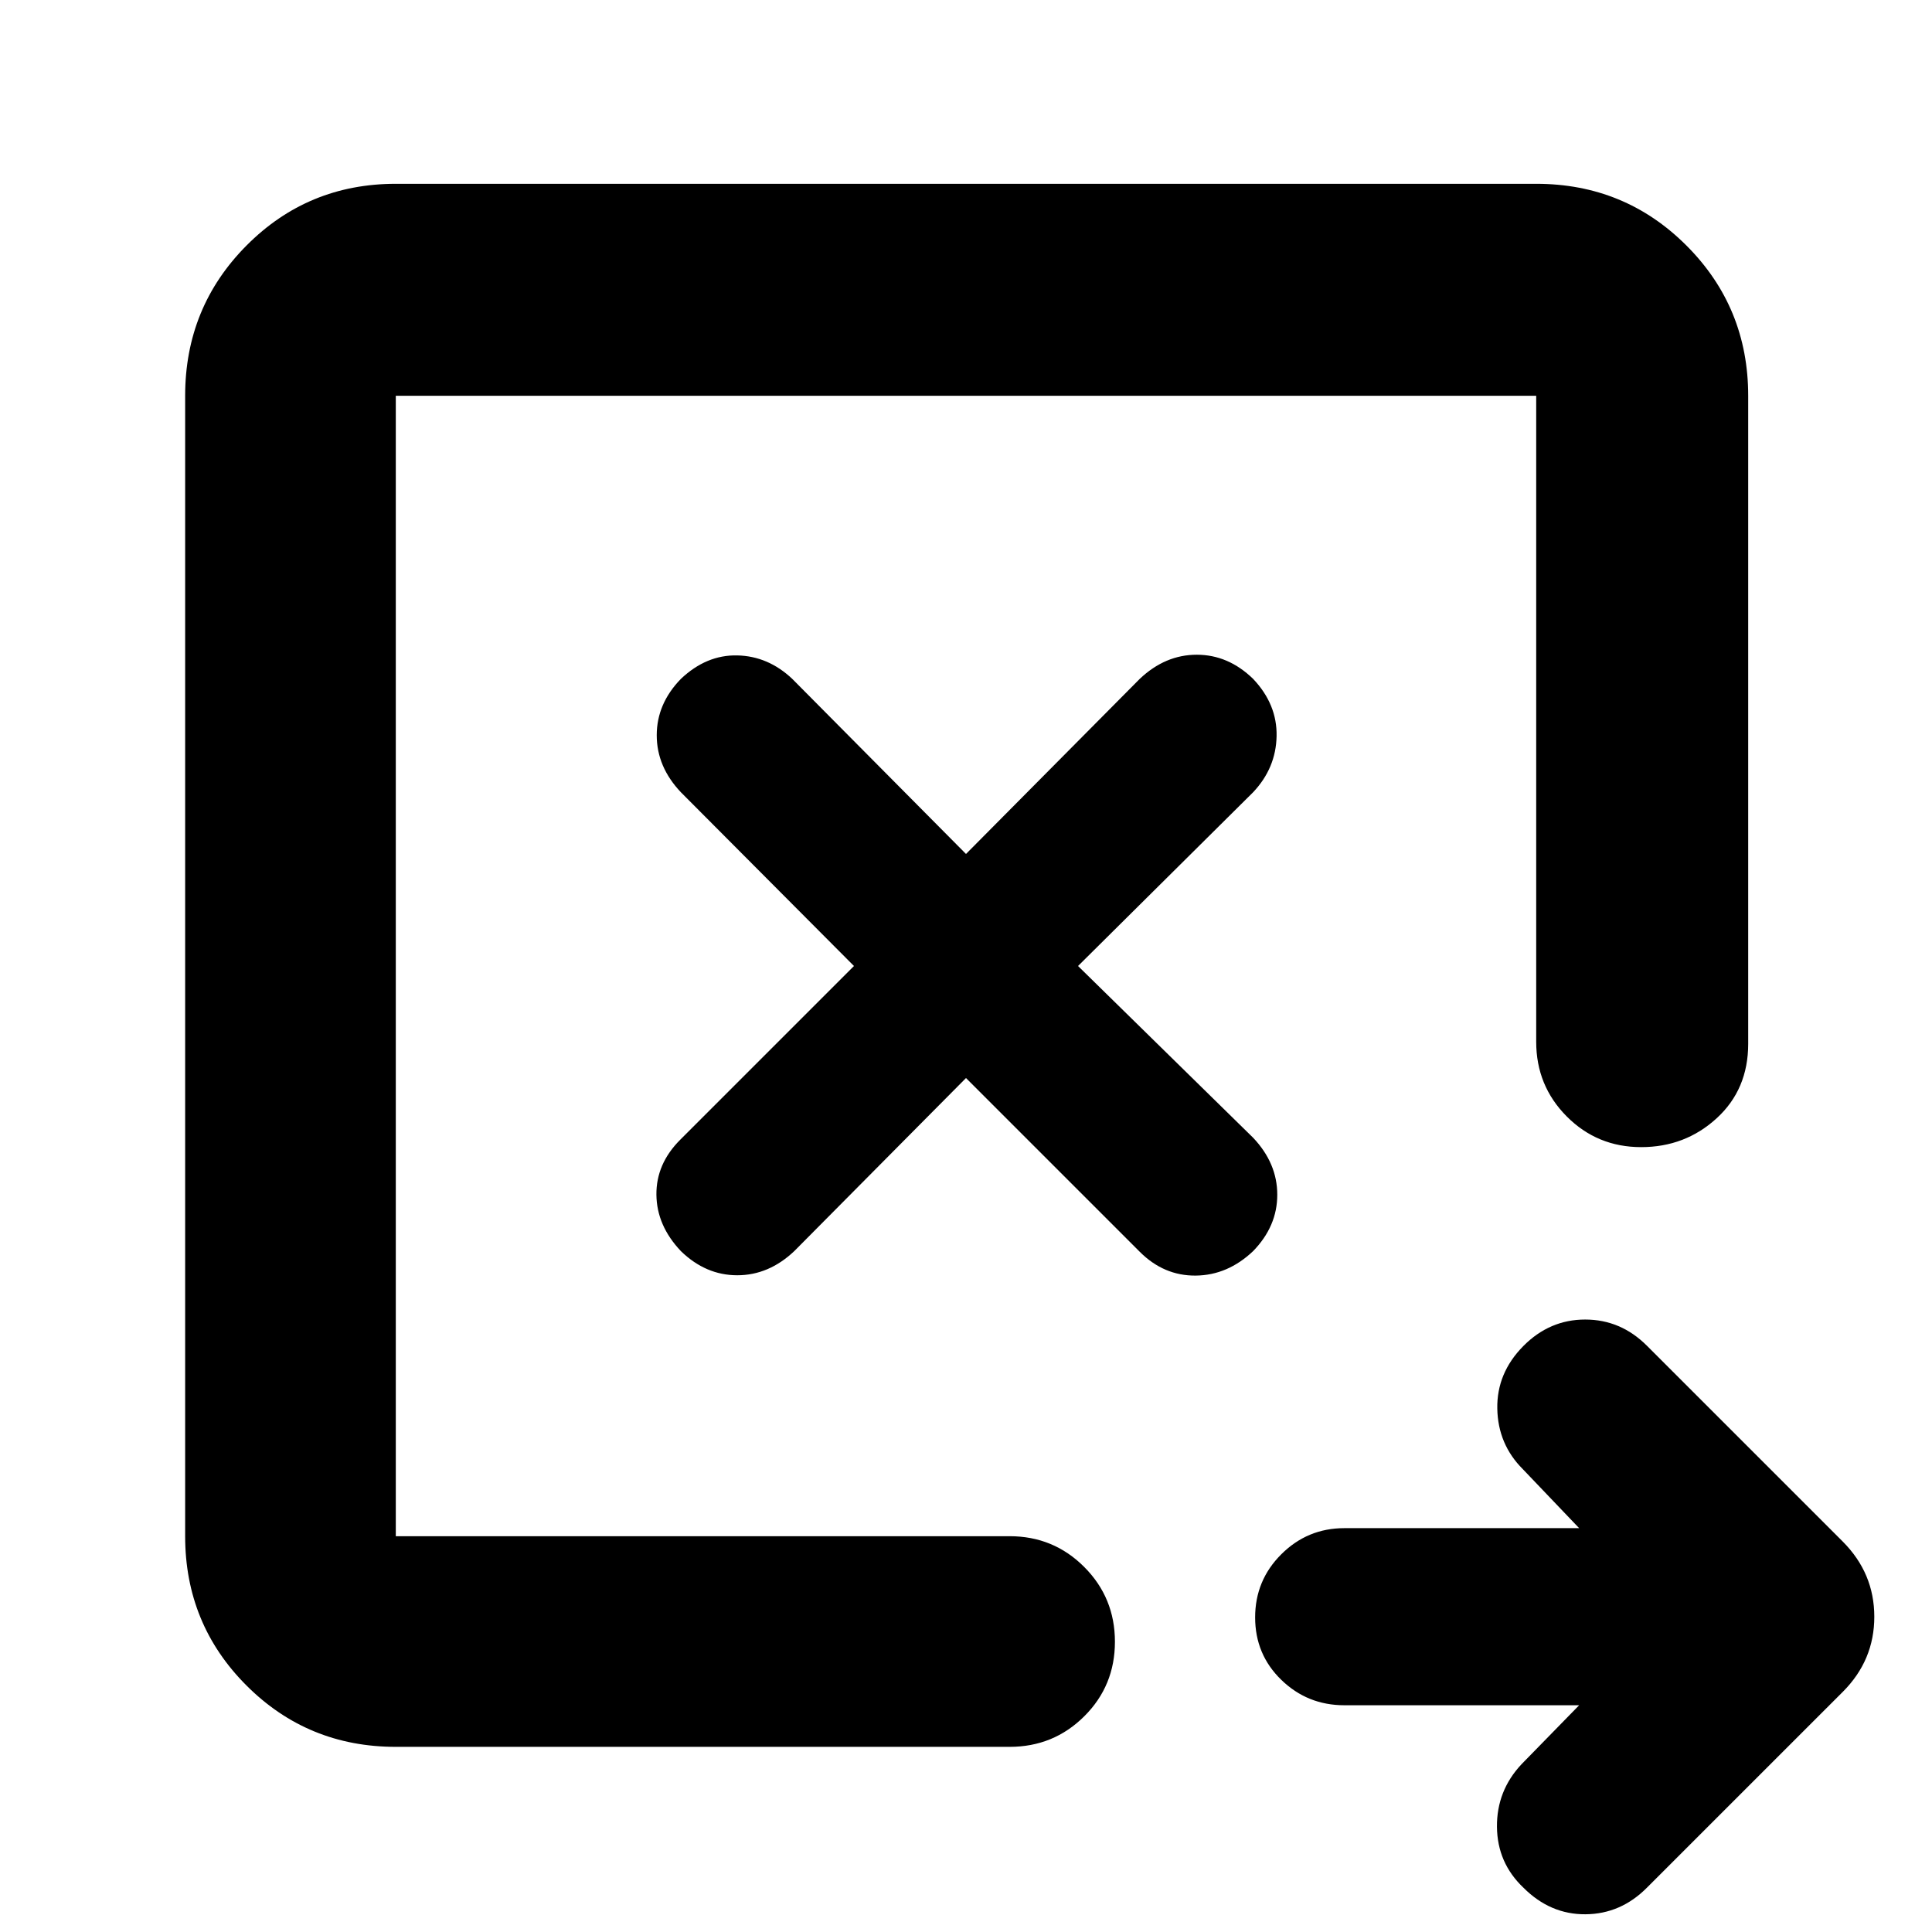 <svg xmlns="http://www.w3.org/2000/svg" height="40" viewBox="0 -960 960 960" width="40"><path d="M480-424.33 566.33-338q12 12 27.84 11.83 15.83-.16 28.5-12.16 12-12.34 12-28.01 0-15.66-12-28.33l-87-85.33 87-86.33q11.33-12 11.66-27.84.34-15.83-11.66-28.5-12.34-12-28.01-12-15.66 0-28.33 12l-86.33 87-86.33-87q-12-11.33-27.34-11.66-15.33-.34-28 11.66-12 12.34-12 28.01 0 15.66 12 28.33l86 86.33L338-393.67q-12 12-11.83 27.34.16 15.33 12.16 28 12.34 12 28.01 12 15.66 0 28.33-12l85.33-86Zm304.67 311.66H668q-18.32 0-31.32-12.61-13.01-12.62-13.01-31.04t13.01-31.38q13-12.97 31.32-12.97h116.67l-28-29.33q-12.34-12.33-12.67-30.05-.33-17.71 12.97-31.14 13.02-13.14 30.69-13.14t30.67 13L915.67-194q15.66 15.73 15.66 37.36 0 21.64-15.66 37.31L818.33-22q-13 13.06-30.5 13.19Q770.33-8.67 757-22q-13-12.33-13.17-30.24-.16-17.92 12.17-31.09l28.67-29.34Zm-588-84v-566.66 566.66-4 4Zm0 104.67q-43.7 0-74.19-30.48Q92-152.97 92-196.67v-566.66q0-43.98 30.48-74.66 30.49-30.68 74.19-30.68h566.66q43.98 0 74.66 30.68t30.68 74.66v322q0 22.66-15.68 37Q837.32-390 815.49-390q-21.82 0-36.99-15.25-15.17-15.25-15.17-37.08v-321H196.67v566.66h305q21.83 0 37.08 15.29Q554-166.1 554-144.22q0 21.89-15.25 37.05Q523.5-92 501.67-92h-305Z"/></svg>